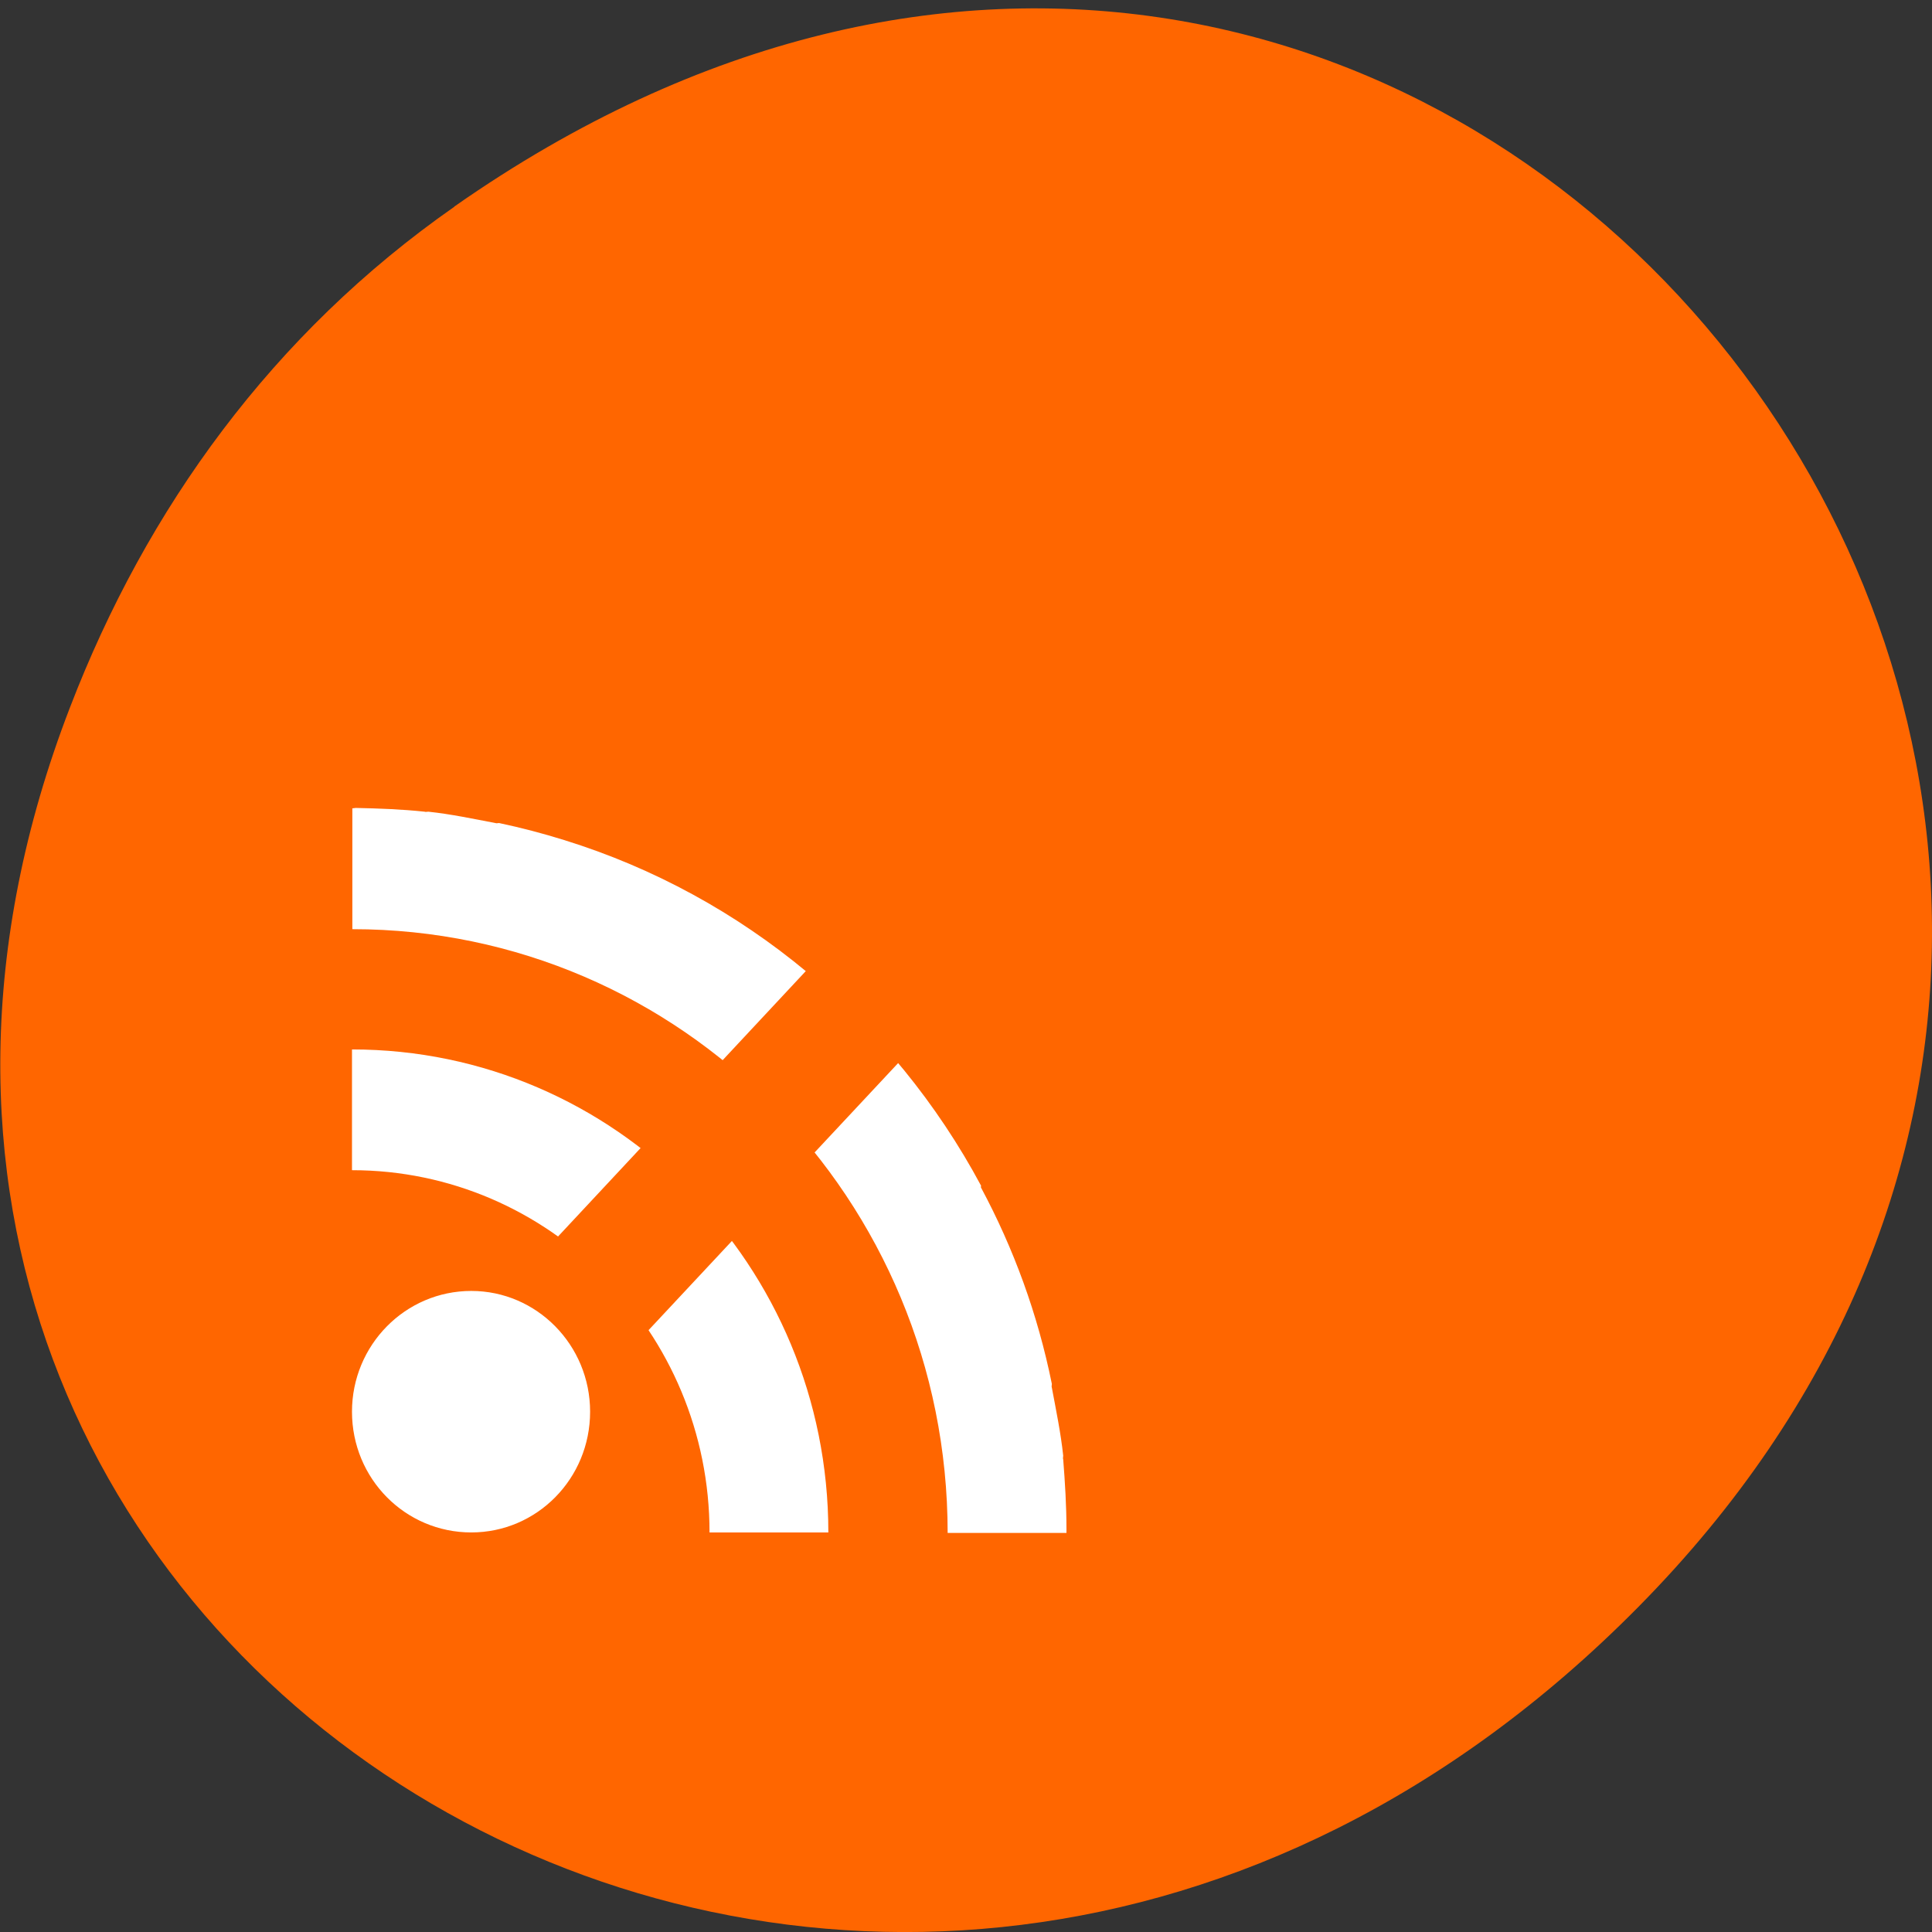 <svg xmlns="http://www.w3.org/2000/svg" viewBox="0 0 16 16"><rect x="0" y="0" width="16" height="16" fill="#333333" stroke="none"/><path d="m 3.762 1.711 c 8.184 -5.73 16.473 4.852 9.805 11.598 c -6.281 6.359 -16.04 0.465 -12.988 -7.449 c 0.633 -1.648 1.68 -3.098 3.184 -4.148" fill="#f60"/><path d="m 2.914 6.695 h 0.004 v 1 c 2.723 0 4.93 2.238 4.93 5 h 0.984 v -0.031 c 0 -0.195 -0.012 -0.387 -0.027 -0.578 c -0.004 -0.008 0 -0.02 0 -0.031 c -0.02 -0.188 -0.059 -0.375 -0.094 -0.563 c -0.004 -0.008 0 -0.02 0 -0.031 c -0.117 -0.578 -0.316 -1.121 -0.586 -1.625 c -0.004 -0.004 0 -0.012 0 -0.016 c -0.73 -1.363 -1.965 -2.402 -3.453 -2.863 c -0.176 -0.055 -0.355 -0.102 -0.539 -0.141 c -0.012 0 -0.02 0.004 -0.031 0 c -0.184 -0.035 -0.367 -0.074 -0.555 -0.094 c -0.012 0 -0.02 0.004 -0.031 0 c -0.188 -0.02 -0.375 -0.027 -0.57 -0.031 m -0.031 2 v 1 c 1.633 0 2.961 1.344 2.961 3 h 0.984 c 0 -2.211 -1.766 -4 -3.945 -4 m 0.988 2 c -0.547 0 -0.988 0.449 -0.988 1 c 0 0.555 0.441 1 0.988 1 c 0.543 0 0.984 -0.445 0.984 -1 c 0 -0.551 -0.441 -1 -0.984 -1" fill="#fff"/><path d="m 8.04 6.578 l 0.766 0.762 l -3.723 3.984 l -0.762 -0.762" fill="#f60"/></svg>